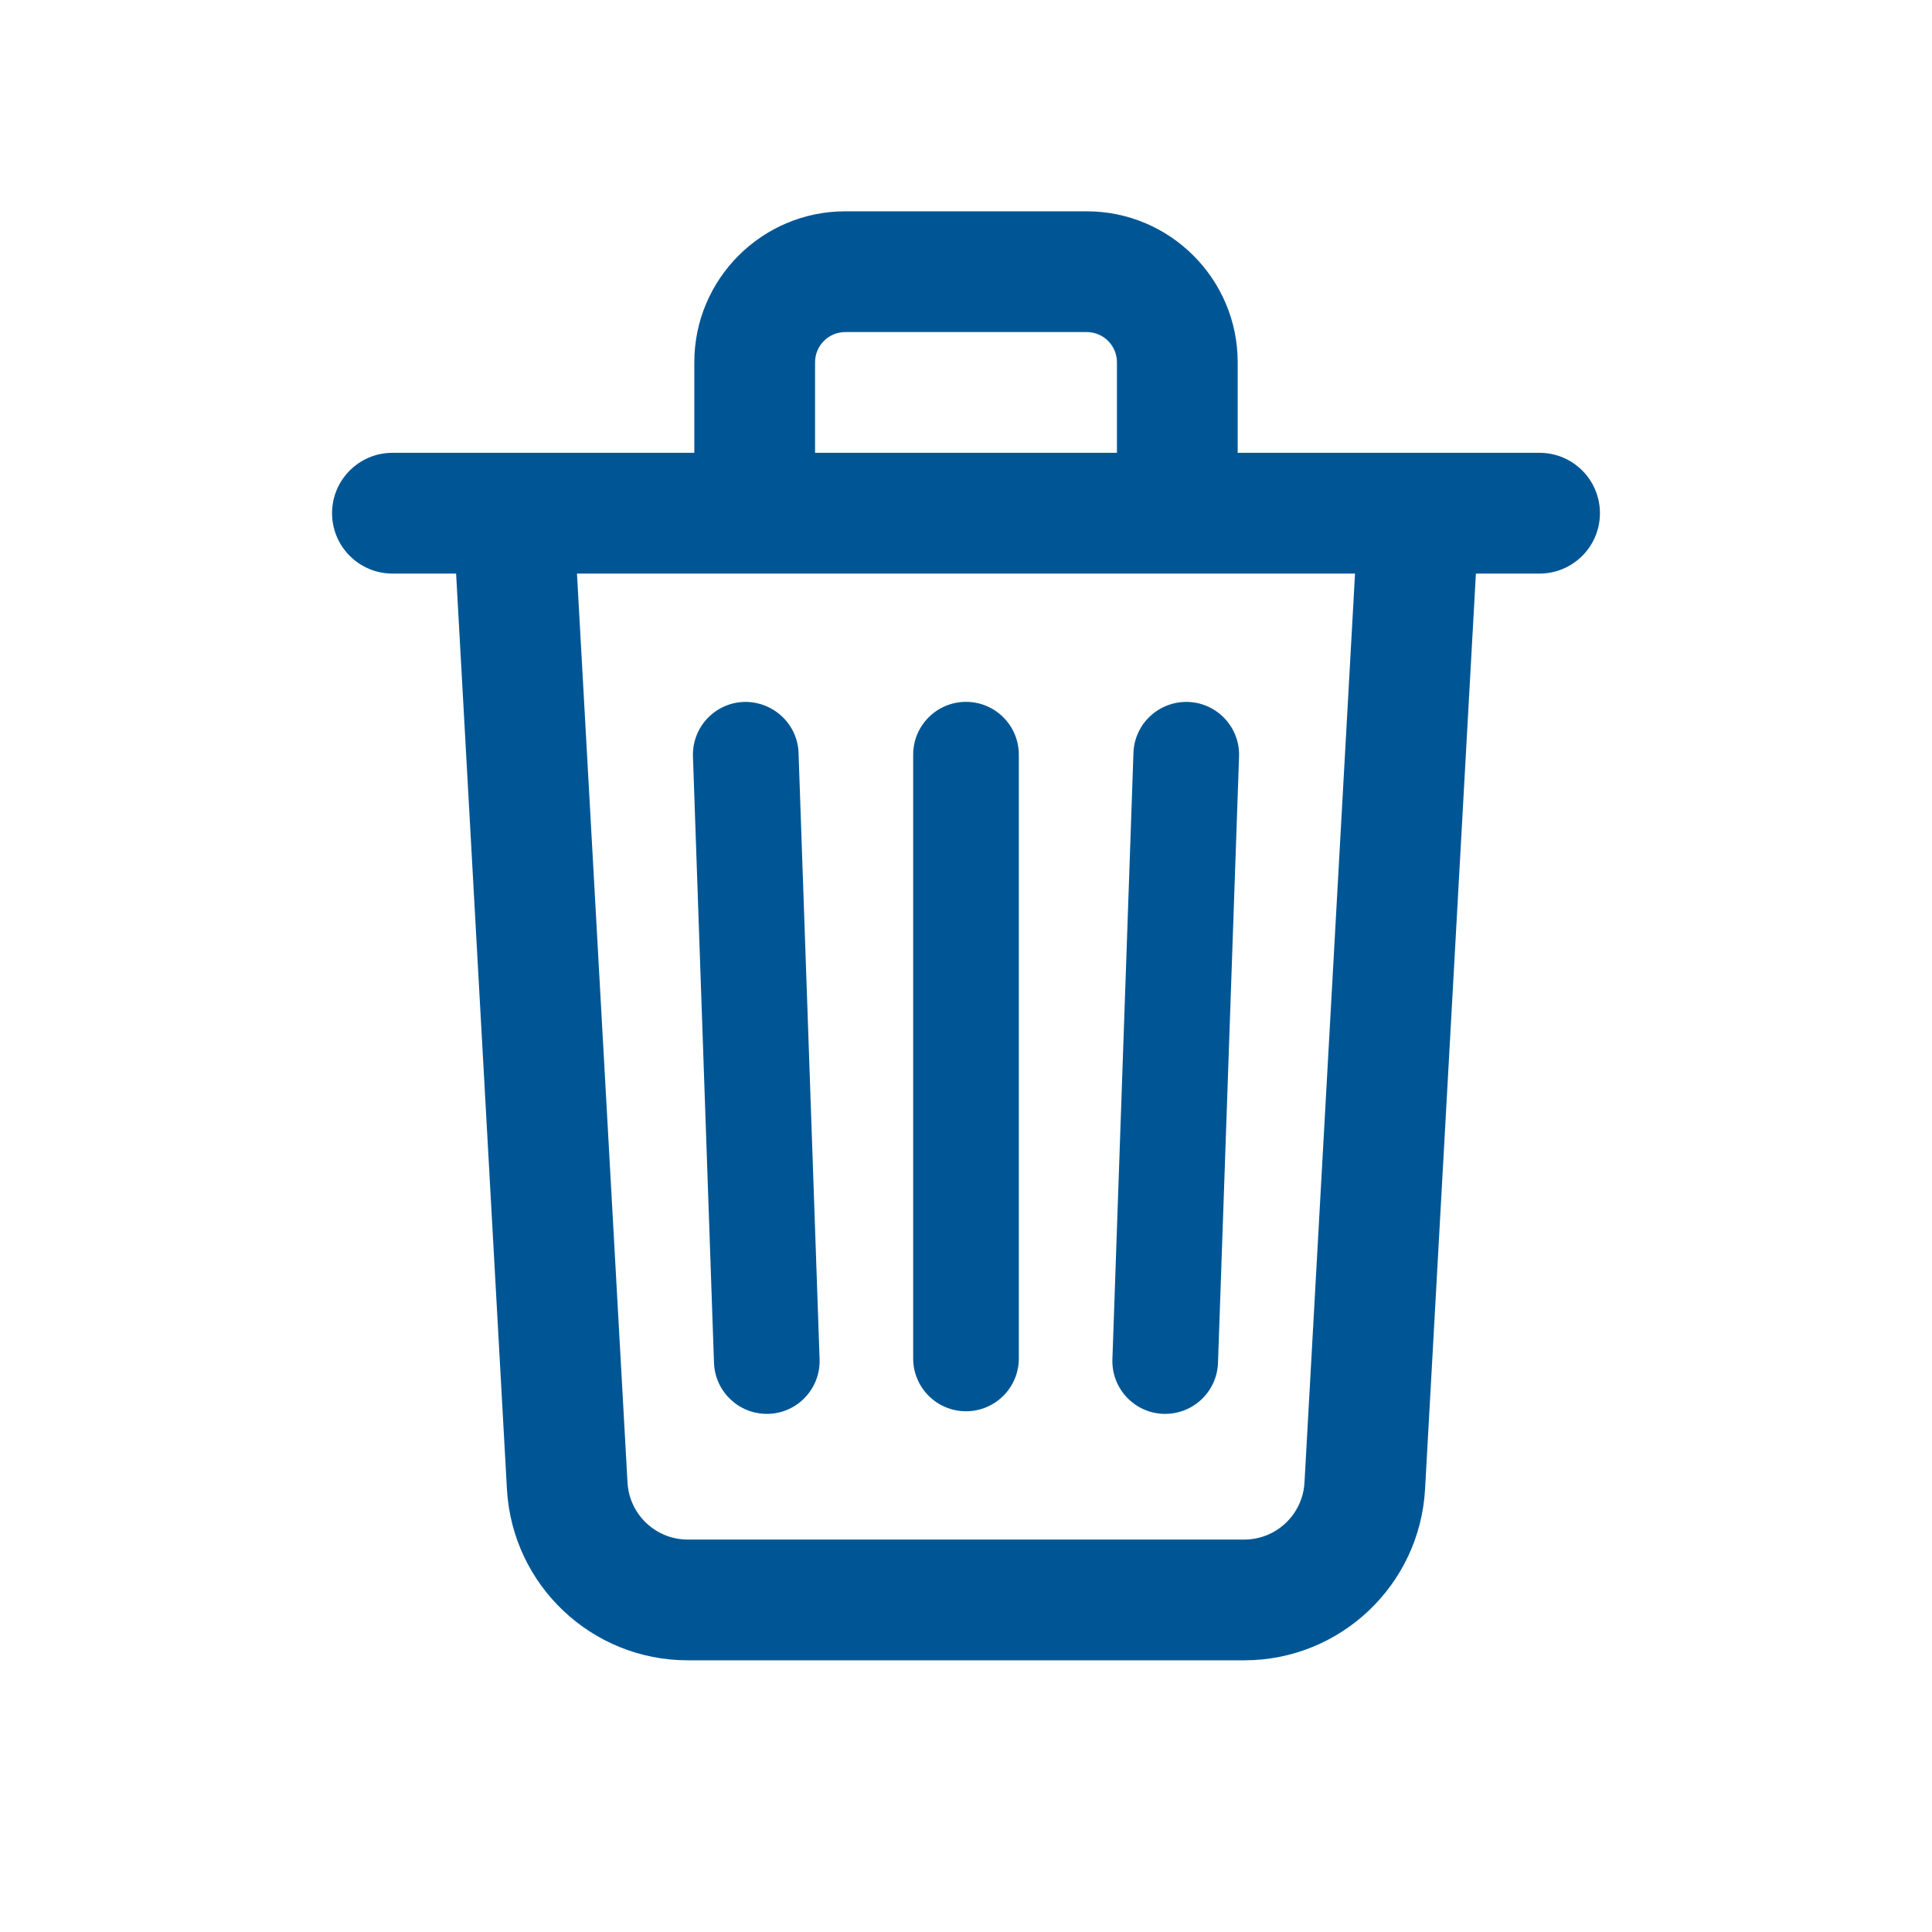 <svg fill="#005694" xmlns="http://www.w3.org/2000/svg"  viewBox="0 0 64 64" width="48px" height="48px"><path d="M 28 7 C 25.243 7 23 9.243 23 12 L 23 15 L 13 15 C 11.896 15 11 15.896 11 17 C 11 18.104 11.896 19 13 19 L 15.109 19 L 16.793 49.332 C 16.971 52.51 19.6 55 22.783 55 L 41.217 55 C 44.399 55 47.029 52.51 47.207 49.332 L 48.891 19 L 51 19 C 52.104 19 53 18.104 53 17 C 53 15.896 52.104 15 51 15 L 41 15 L 41 12 C 41 9.243 38.757 7 36 7 L 28 7 z M 28 11 L 36 11 C 36.552 11 37 11.449 37 12 L 37 15 L 27 15 L 27 12 C 27 11.449 27.448 11 28 11 z M 19.113 19 L 44.887 19 L 43.213 49.109 C 43.154 50.169 42.278 51 41.217 51 L 22.783 51 C 21.723 51 20.846 50.17 20.787 49.111 L 19.113 19 z M 32 23.25 C 31.033 23.25 30.25 24.034 30.25 25 L 30.25 45 C 30.25 45.966 31.033 46.75 32 46.75 C 32.967 46.75 33.75 45.966 33.75 45 L 33.75 25 C 33.75 24.034 32.967 23.25 32 23.25 z M 24.643 23.252 C 23.678 23.286 22.922 24.095 22.955 25.061 L 23.652 45.146 C 23.685 46.091 24.462 46.836 25.4 46.836 C 25.421 46.836 25.442 46.836 25.463 46.836 C 26.428 46.802 27.183 45.991 27.15 45.025 L 26.453 24.939 C 26.419 23.974 25.607 23.229 24.643 23.252 z M 39.355 23.252 C 38.388 23.225 37.581 23.974 37.547 24.939 L 36.85 45.025 C 36.816 45.991 37.571 46.802 38.537 46.836 C 38.558 46.837 38.579 46.836 38.6 46.836 C 39.538 46.836 40.315 46.091 40.348 45.146 L 41.045 25.061 C 41.079 24.095 40.321 23.286 39.355 23.252 z"/></svg>